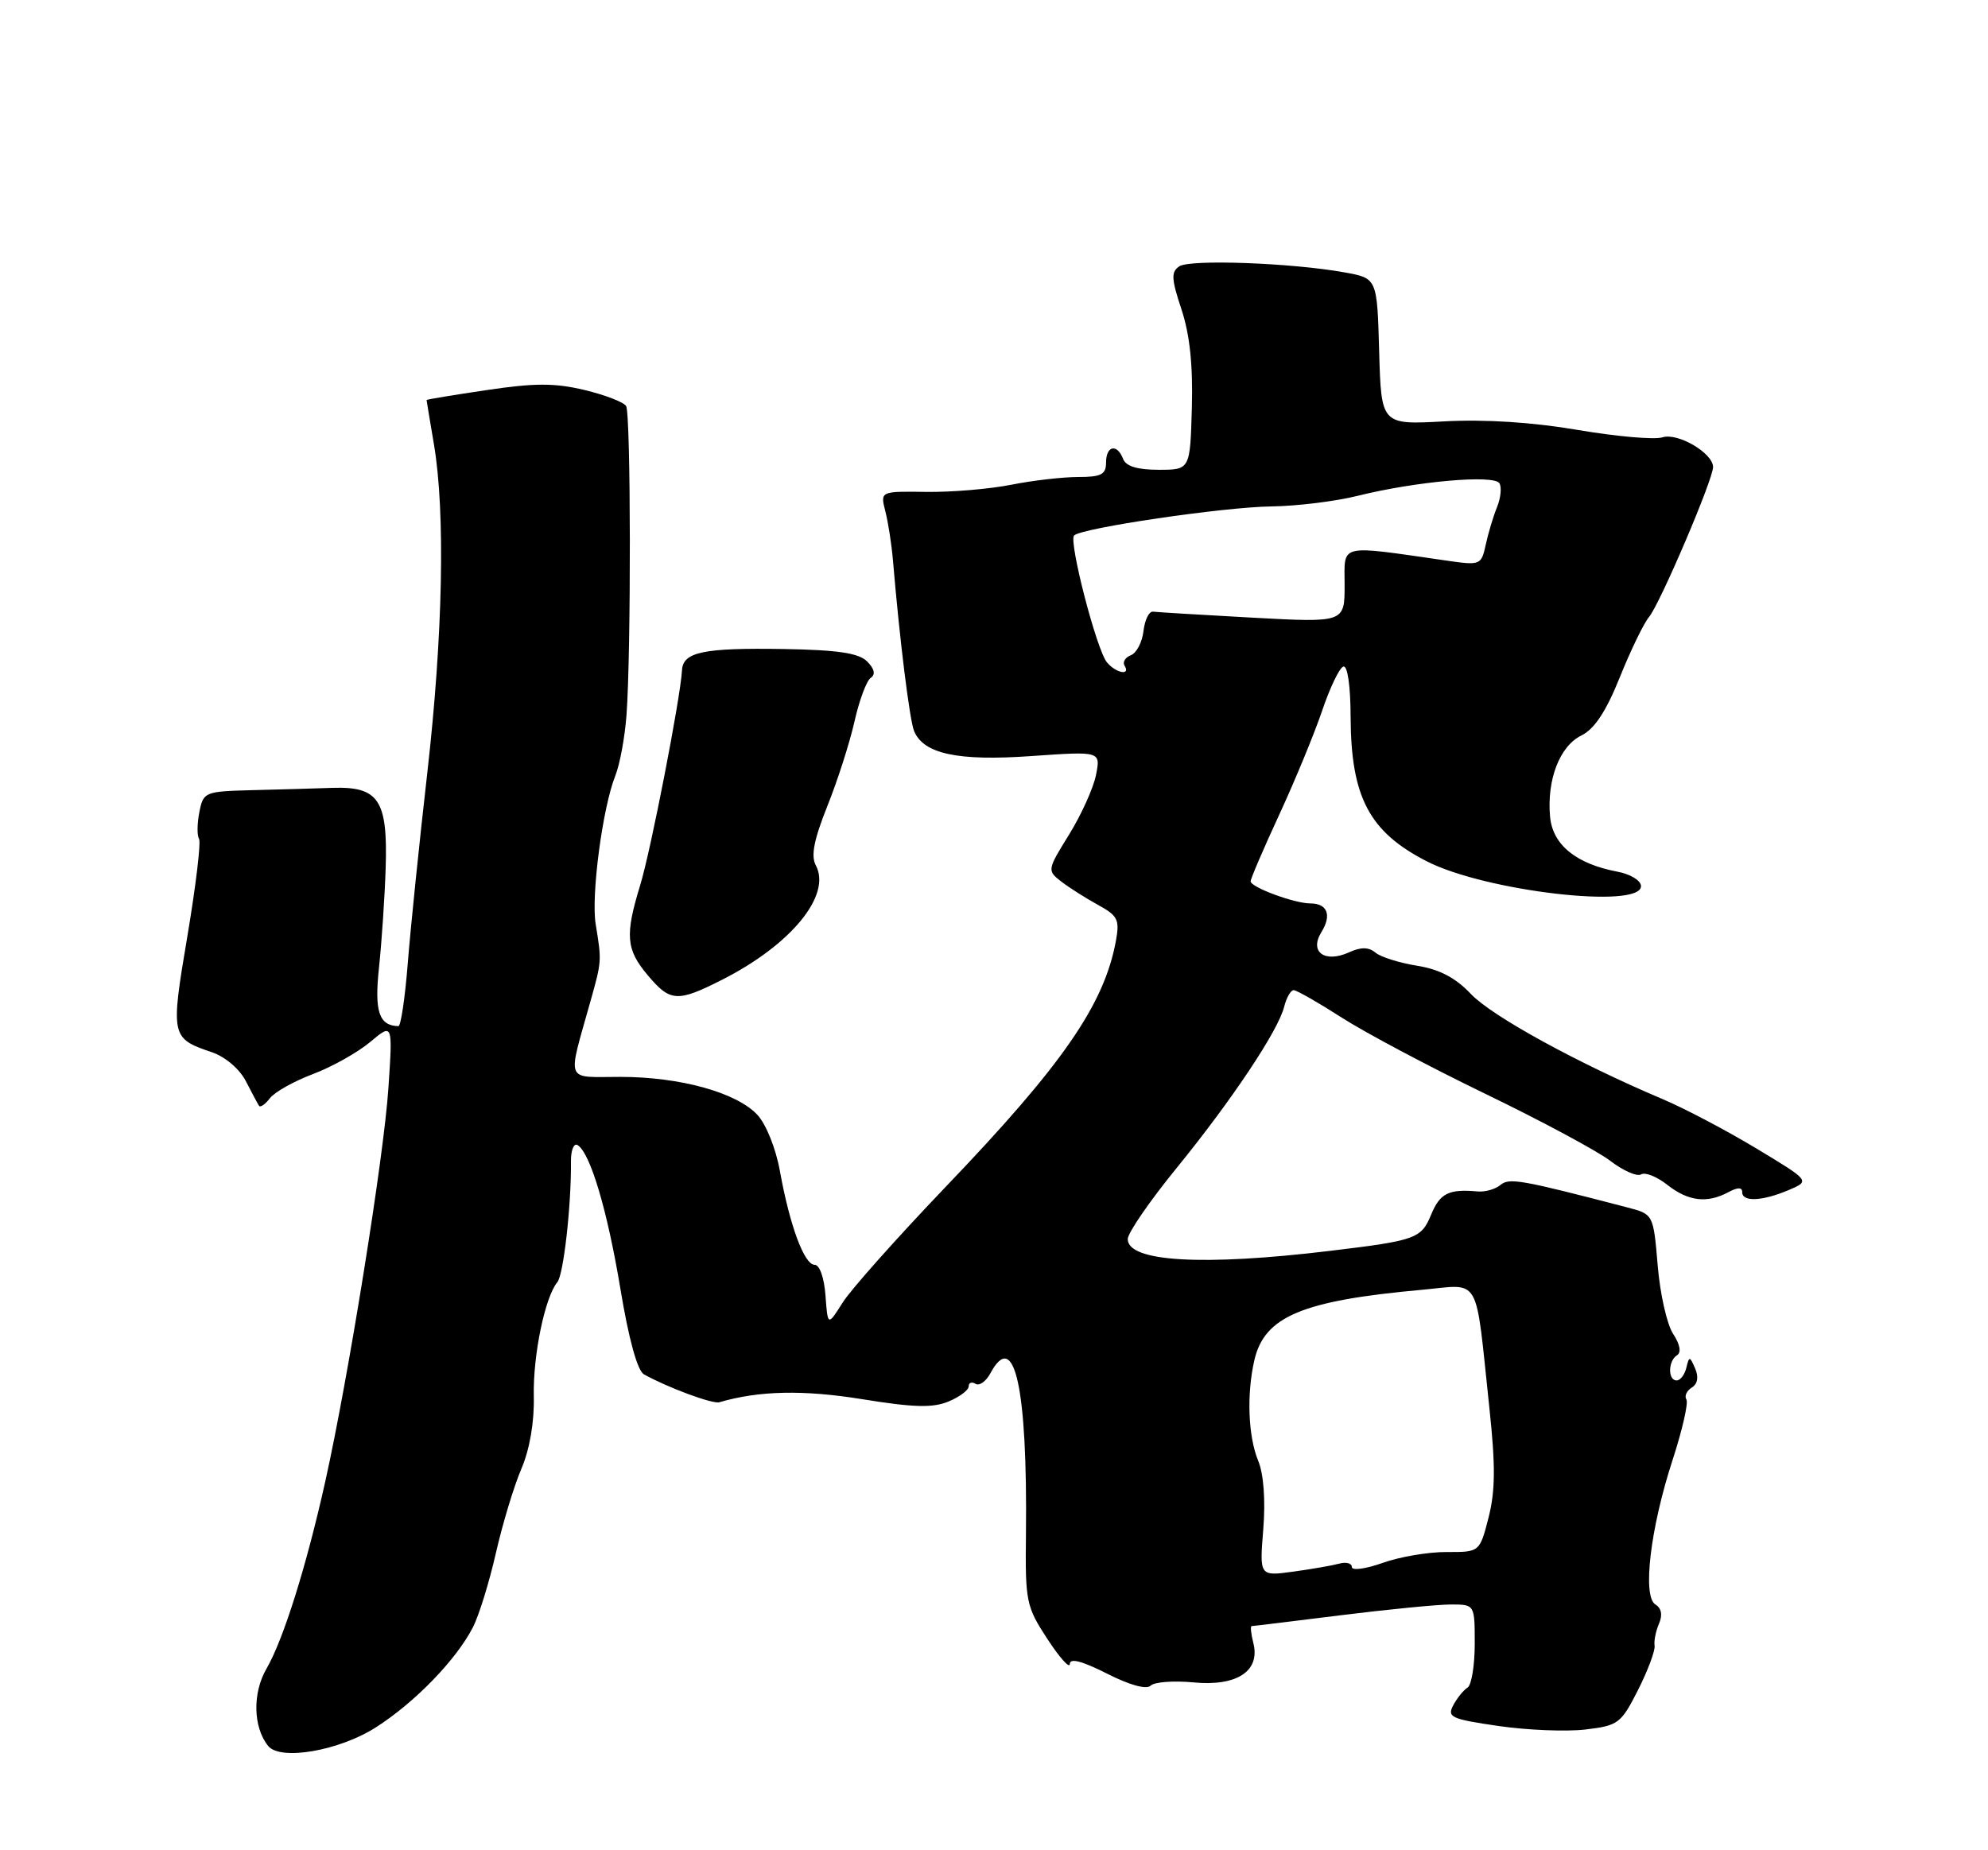 <?xml version="1.0" encoding="UTF-8" standalone="no"?>
<!DOCTYPE svg PUBLIC "-//W3C//DTD SVG 1.1//EN" "http://www.w3.org/Graphics/SVG/1.1/DTD/svg11.dtd" >
<svg xmlns="http://www.w3.org/2000/svg" xmlns:xlink="http://www.w3.org/1999/xlink" version="1.1" viewBox="0 0 275 256">
 <g >
 <path fill="currentColor"
d=" M 52.03 238.98 C 57.41 235.53 63.08 229.68 65.40 225.19 C 66.24 223.58 67.67 218.95 68.59 214.91 C 69.51 210.86 71.10 205.61 72.12 203.23 C 73.28 200.51 73.92 196.78 73.84 193.20 C 73.72 187.53 75.37 179.50 77.10 177.40 C 77.96 176.35 79.04 166.73 78.98 160.68 C 78.97 159.13 79.38 158.12 79.90 158.44 C 81.66 159.53 84.02 167.46 85.84 178.44 C 86.98 185.31 88.18 189.67 89.08 190.16 C 92.41 192.01 98.58 194.29 99.50 194.02 C 104.99 192.41 111.11 192.28 119.24 193.59 C 126.38 194.75 129.03 194.82 131.20 193.92 C 132.74 193.28 134.00 192.34 134.00 191.82 C 134.00 191.30 134.43 191.15 134.95 191.47 C 135.47 191.79 136.39 191.14 136.99 190.03 C 140.33 183.78 142.14 191.95 141.92 212.28 C 141.81 221.61 141.95 222.28 144.89 226.78 C 146.59 229.38 147.98 230.93 147.99 230.23 C 148.00 229.38 149.68 229.82 153.12 231.56 C 156.27 233.16 158.60 233.80 159.17 233.23 C 159.68 232.72 162.34 232.52 165.08 232.78 C 171.08 233.36 174.35 231.23 173.38 227.36 C 173.05 226.06 172.94 225.00 173.14 224.99 C 173.34 224.99 178.88 224.31 185.46 223.49 C 192.04 222.67 198.90 222.00 200.71 222.00 C 204.00 222.00 204.00 222.00 204.00 227.44 C 204.00 230.43 203.55 233.16 203.01 233.50 C 202.46 233.83 201.57 234.93 201.03 235.94 C 200.15 237.59 200.74 237.86 207.28 238.81 C 211.25 239.39 216.66 239.61 219.30 239.30 C 223.86 238.76 224.23 238.48 226.59 233.83 C 227.95 231.13 228.98 228.38 228.88 227.71 C 228.77 227.05 229.05 225.67 229.49 224.65 C 230.01 223.46 229.83 222.51 228.99 222.00 C 227.17 220.87 228.29 211.44 231.37 202.00 C 232.71 197.88 233.57 194.12 233.28 193.64 C 232.98 193.17 233.32 192.42 234.02 191.99 C 234.83 191.49 235.00 190.53 234.49 189.35 C 233.75 187.63 233.66 187.62 233.27 189.25 C 233.04 190.21 232.44 191.00 231.93 191.00 C 230.69 191.00 230.74 188.28 231.99 187.51 C 232.60 187.13 232.39 185.99 231.44 184.55 C 230.59 183.26 229.63 179.00 229.31 175.10 C 228.71 168.00 228.71 168.00 225.10 167.06 C 210.29 163.20 208.78 162.94 207.55 163.96 C 206.84 164.55 205.42 164.95 204.38 164.85 C 200.42 164.49 199.20 165.10 197.99 168.01 C 196.60 171.39 195.93 171.63 184.00 173.07 C 166.36 175.20 156.00 174.59 156.00 171.44 C 156.00 170.60 159.01 166.22 162.68 161.71 C 170.37 152.27 176.81 142.62 177.64 139.29 C 177.96 138.03 178.55 137.00 178.95 137.00 C 179.36 137.00 182.35 138.71 185.59 140.79 C 188.84 142.88 197.79 147.63 205.48 151.35 C 213.17 155.07 220.94 159.24 222.74 160.61 C 224.54 161.99 226.46 162.83 227.02 162.49 C 227.57 162.15 229.20 162.80 230.64 163.94 C 233.55 166.22 236.13 166.53 239.07 164.96 C 240.40 164.25 241.00 164.25 241.00 164.96 C 241.00 166.34 243.81 166.20 247.45 164.65 C 250.40 163.39 250.40 163.39 242.95 158.90 C 238.85 156.43 233.03 153.36 230.00 152.08 C 218.19 147.08 206.36 140.59 203.47 137.53 C 201.34 135.28 199.13 134.12 196.02 133.62 C 193.59 133.23 191.00 132.42 190.27 131.81 C 189.33 131.03 188.27 131.01 186.63 131.76 C 183.26 133.29 181.09 131.73 182.78 128.99 C 184.25 126.63 183.63 125.00 181.26 125.00 C 179.06 125.00 173.00 122.76 173.00 121.94 C 173.00 121.58 174.79 117.40 176.98 112.67 C 179.17 107.93 181.83 101.47 182.90 98.31 C 183.97 95.14 185.28 92.41 185.82 92.23 C 186.40 92.03 186.82 94.88 186.83 99.20 C 186.88 110.30 189.41 115.10 197.36 119.17 C 205.46 123.32 227.00 125.82 227.00 122.61 C 227.00 121.84 225.56 120.95 223.75 120.61 C 218.00 119.52 214.78 116.89 214.42 113.00 C 213.96 107.89 215.75 103.24 218.74 101.77 C 220.55 100.88 222.15 98.48 224.06 93.73 C 225.56 90.00 227.38 86.24 228.11 85.37 C 229.64 83.52 237.02 66.23 236.97 64.60 C 236.91 62.66 232.09 59.84 229.97 60.51 C 228.88 60.86 223.61 60.40 218.27 59.49 C 212.00 58.42 205.46 58.00 199.81 58.30 C 191.07 58.78 191.07 58.78 190.78 48.64 C 190.50 38.50 190.50 38.50 186.00 37.69 C 178.71 36.37 164.61 35.85 163.13 36.85 C 161.98 37.62 162.03 38.58 163.43 42.80 C 164.58 46.26 165.03 50.51 164.87 56.41 C 164.63 65.00 164.63 65.00 160.28 65.00 C 157.34 65.00 155.75 64.52 155.36 63.50 C 154.53 61.33 153.00 61.66 153.00 64.00 C 153.00 65.65 152.33 66.00 149.14 66.00 C 147.01 66.00 142.85 66.48 139.89 67.07 C 136.92 67.66 131.63 68.11 128.13 68.06 C 121.76 67.97 121.76 67.97 122.47 70.74 C 122.86 72.26 123.33 75.30 123.52 77.50 C 124.44 88.47 125.83 99.68 126.45 101.16 C 127.77 104.32 132.51 105.33 142.69 104.61 C 152.26 103.94 152.26 103.94 151.61 107.22 C 151.26 109.02 149.58 112.73 147.89 115.47 C 144.86 120.36 144.84 120.45 146.80 121.97 C 147.89 122.81 150.17 124.26 151.88 125.20 C 154.63 126.70 154.90 127.25 154.36 130.20 C 152.74 139.01 146.97 147.35 130.81 164.22 C 124.12 171.22 117.70 178.42 116.57 180.22 C 114.50 183.50 114.50 183.50 114.19 179.25 C 114.01 176.79 113.38 175.00 112.69 175.00 C 111.25 175.00 109.24 169.55 107.88 162.01 C 107.32 158.89 105.97 155.54 104.76 154.24 C 101.86 151.15 94.07 149.00 85.80 149.00 C 78.06 149.00 78.46 150.03 81.69 138.50 C 83.24 132.96 83.24 132.99 82.40 127.87 C 81.75 123.88 83.35 111.76 85.12 107.32 C 85.74 105.77 86.43 102.03 86.66 99.00 C 87.31 90.27 87.27 57.25 86.61 56.18 C 86.28 55.64 83.68 54.64 80.85 53.96 C 76.74 52.98 73.98 52.98 67.34 53.97 C 62.75 54.65 59.00 55.27 59.01 55.35 C 59.01 55.43 59.47 58.20 60.03 61.50 C 61.62 70.92 61.27 87.95 59.10 107.00 C 58.00 116.62 56.79 128.44 56.41 133.25 C 56.03 138.06 55.45 141.99 55.11 141.98 C 52.42 141.92 51.77 139.94 52.43 133.85 C 52.80 130.34 53.22 124.15 53.35 120.09 C 53.65 110.70 52.39 108.80 45.99 109.01 C 43.52 109.10 38.50 109.24 34.82 109.33 C 28.33 109.50 28.13 109.58 27.58 112.35 C 27.27 113.92 27.24 115.59 27.53 116.05 C 27.82 116.51 27.09 122.58 25.92 129.54 C 23.58 143.39 23.64 143.67 29.29 145.58 C 31.16 146.22 33.13 147.89 34.00 149.58 C 34.83 151.19 35.65 152.72 35.83 153.00 C 36.01 153.27 36.69 152.80 37.33 151.96 C 37.97 151.11 40.66 149.60 43.29 148.61 C 45.92 147.62 49.48 145.62 51.20 144.18 C 54.33 141.55 54.33 141.55 53.73 150.52 C 53.11 160.01 48.18 190.69 44.99 205.00 C 42.38 216.73 39.20 226.86 36.86 230.89 C 34.91 234.26 35.01 238.98 37.09 241.57 C 38.77 243.66 46.95 242.24 52.03 238.98 Z  M 99.89 135.56 C 109.45 130.71 115.06 123.86 112.85 119.73 C 112.15 118.42 112.59 116.19 114.44 111.55 C 115.85 108.04 117.54 102.77 118.20 99.83 C 118.86 96.90 119.87 94.18 120.45 93.79 C 121.14 93.32 120.97 92.55 119.95 91.52 C 118.78 90.36 115.94 89.93 108.45 89.80 C 97.29 89.62 94.47 90.20 94.34 92.75 C 94.14 96.51 90.01 117.77 88.55 122.50 C 86.44 129.40 86.60 131.37 89.59 134.92 C 92.71 138.64 93.69 138.70 99.89 135.56 Z  M 174.75 211.58 C 175.07 207.55 174.80 203.94 174.05 202.13 C 172.66 198.75 172.43 192.97 173.51 188.22 C 174.90 182.15 180.11 179.96 196.69 178.46 C 204.97 177.71 204.03 176.05 206.03 194.85 C 206.88 202.79 206.85 206.30 205.91 209.98 C 204.68 214.76 204.68 214.76 200.09 214.74 C 197.57 214.73 193.59 215.41 191.25 216.25 C 188.91 217.08 187.00 217.34 187.00 216.82 C 187.00 216.29 186.21 216.08 185.25 216.35 C 184.29 216.61 181.41 217.11 178.86 217.46 C 174.22 218.09 174.22 218.09 174.75 211.58 Z  M 153.12 91.64 C 151.69 89.92 147.80 74.87 148.58 74.09 C 149.62 73.05 169.31 70.15 175.86 70.07 C 179.35 70.03 184.75 69.37 187.86 68.59 C 195.82 66.61 206.66 65.64 207.41 66.86 C 207.75 67.40 207.60 68.90 207.08 70.18 C 206.56 71.45 205.86 73.80 205.52 75.38 C 204.91 78.18 204.77 78.24 200.20 77.58 C 184.94 75.39 186.00 75.14 186.00 80.94 C 186.00 86.15 186.00 86.15 173.25 85.46 C 166.24 85.08 160.05 84.70 159.50 84.63 C 158.95 84.56 158.36 85.76 158.18 87.31 C 158.00 88.85 157.22 90.36 156.43 90.66 C 155.65 90.96 155.26 91.61 155.56 92.10 C 156.45 93.53 154.36 93.14 153.12 91.64 Z "/>
</g>
</svg>
